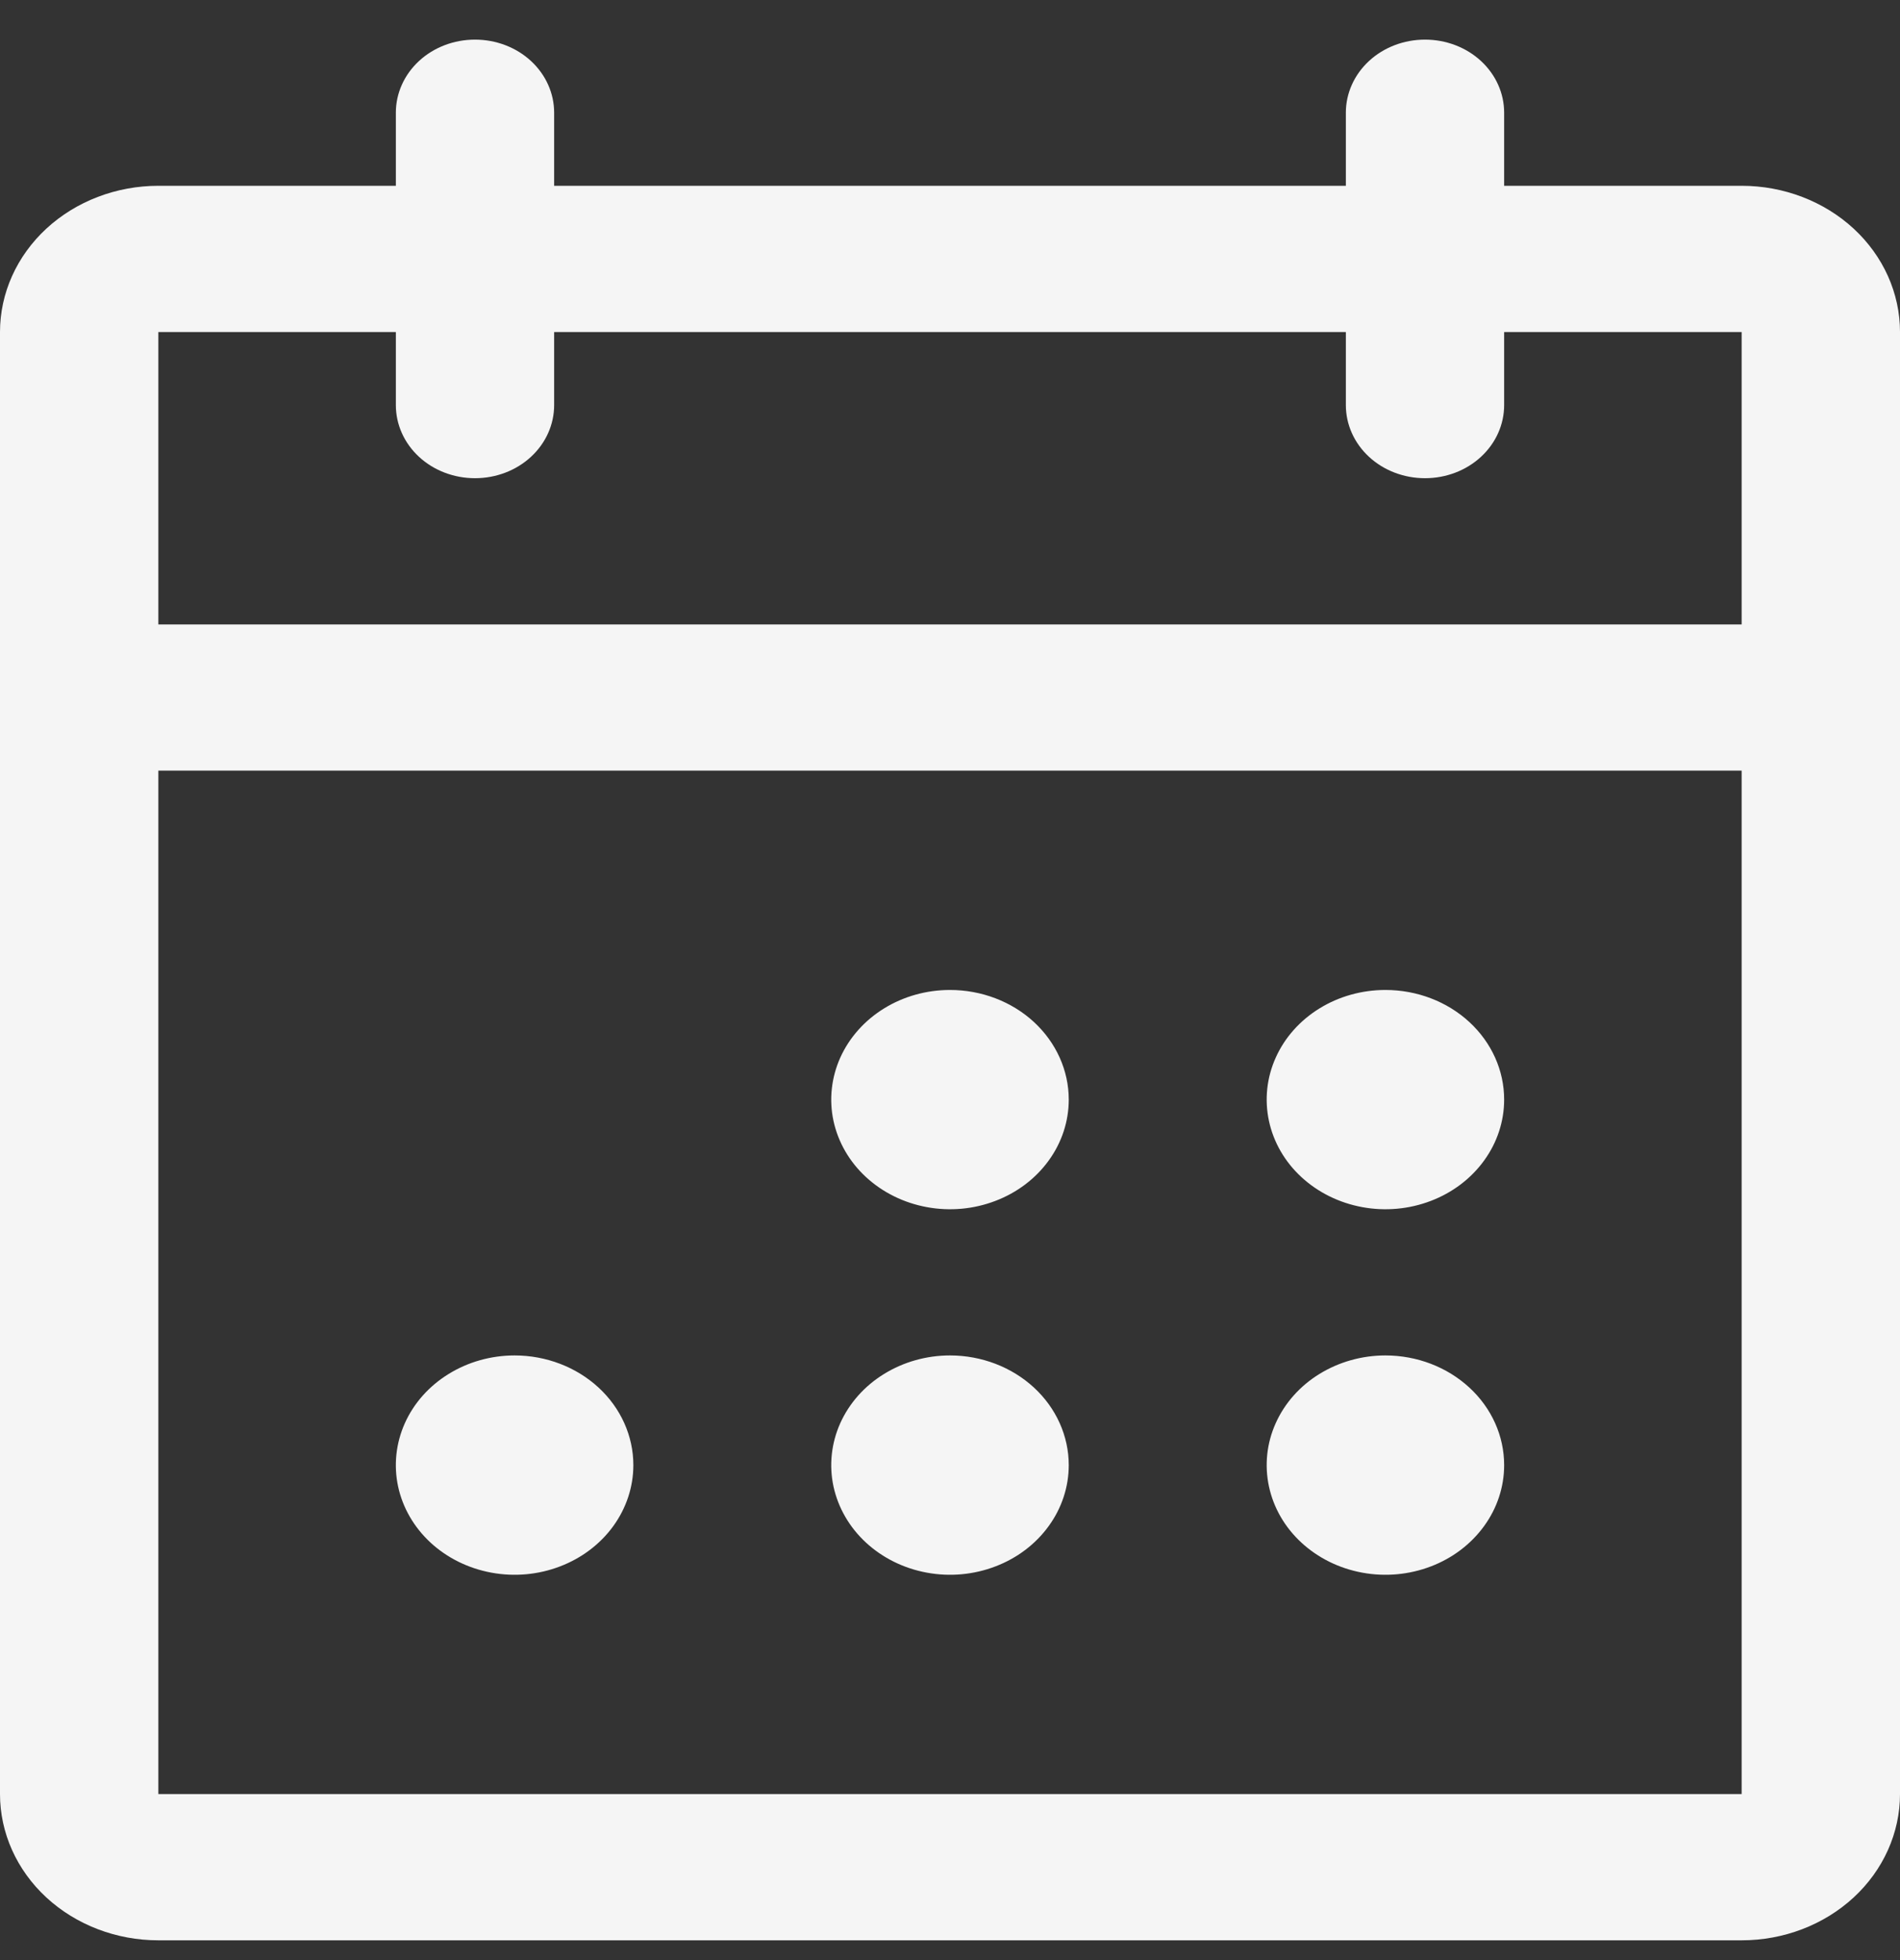 <svg width="32" height="33" viewBox="0 0 32 33" fill="none" xmlns="http://www.w3.org/2000/svg">
<rect x="0" y="0" width="32" height="33" fill="#333333" stroke="none"/>
<path d="M29.333 3.128H25.333V1.897C25.333 1.571 25.193 1.258 24.943 1.027C24.693 0.796 24.354 0.667 24 0.667C23.646 0.667 23.307 0.796 23.057 1.027C22.807 1.258 22.667 1.571 22.667 1.897V3.128H9.333V1.897C9.333 1.571 9.193 1.258 8.943 1.027C8.693 0.796 8.354 0.667 8 0.667C7.646 0.667 7.307 0.796 7.057 1.027C6.807 1.258 6.667 1.571 6.667 1.897V3.128H2.667C1.959 3.128 1.281 3.388 0.781 3.849C0.281 4.311 0 4.937 0 5.59V30.205C0 30.858 0.281 31.484 0.781 31.946C1.281 32.407 1.959 32.667 2.667 32.667H29.333C30.041 32.667 30.719 32.407 31.219 31.946C31.719 31.484 32 30.858 32 30.205V5.59C32 4.937 31.719 4.311 31.219 3.849C30.719 3.388 30.041 3.128 29.333 3.128ZM6.667 5.59V6.82C6.667 7.147 6.807 7.46 7.057 7.691C7.307 7.922 7.646 8.051 8 8.051C8.354 8.051 8.693 7.922 8.943 7.691C9.193 7.46 9.333 7.147 9.333 6.82V5.59H22.667V6.82C22.667 7.147 22.807 7.46 23.057 7.691C23.307 7.922 23.646 8.051 24 8.051C24.354 8.051 24.693 7.922 24.943 7.691C25.193 7.46 25.333 7.147 25.333 6.82V5.59H29.333V10.513H2.667V5.59H6.667ZM29.333 30.205H2.667V12.974H29.333V30.205ZM18 18.513C18 18.878 17.883 19.235 17.663 19.538C17.443 19.842 17.131 20.079 16.765 20.218C16.4 20.358 15.998 20.395 15.61 20.323C15.222 20.252 14.866 20.076 14.586 19.818C14.306 19.56 14.116 19.231 14.038 18.873C13.961 18.515 14.001 18.144 14.152 17.806C14.304 17.469 14.56 17.181 14.889 16.978C15.218 16.775 15.604 16.667 16 16.667C16.53 16.667 17.039 16.861 17.414 17.207C17.789 17.554 18 18.023 18 18.513ZM25.333 18.513C25.333 18.878 25.216 19.235 24.996 19.538C24.776 19.842 24.464 20.079 24.099 20.218C23.733 20.358 23.331 20.395 22.943 20.323C22.555 20.252 22.199 20.076 21.919 19.818C21.639 19.56 21.449 19.231 21.372 18.873C21.295 18.515 21.334 18.144 21.486 17.806C21.637 17.469 21.893 17.181 22.222 16.978C22.551 16.775 22.938 16.667 23.333 16.667C23.864 16.667 24.372 16.861 24.747 17.207C25.123 17.554 25.333 18.023 25.333 18.513ZM10.667 24.667C10.667 25.032 10.549 25.389 10.33 25.692C10.11 25.996 9.797 26.233 9.432 26.372C9.067 26.512 8.664 26.549 8.276 26.477C7.889 26.406 7.532 26.23 7.252 25.972C6.973 25.714 6.782 25.385 6.705 25.027C6.628 24.669 6.668 24.297 6.819 23.96C6.97 23.623 7.227 23.334 7.556 23.132C7.884 22.929 8.271 22.82 8.667 22.82C9.197 22.82 9.706 23.015 10.081 23.361C10.456 23.707 10.667 24.177 10.667 24.667ZM18 24.667C18 25.032 17.883 25.389 17.663 25.692C17.443 25.996 17.131 26.233 16.765 26.372C16.4 26.512 15.998 26.549 15.61 26.477C15.222 26.406 14.866 26.23 14.586 25.972C14.306 25.714 14.116 25.385 14.038 25.027C13.961 24.669 14.001 24.297 14.152 23.96C14.304 23.623 14.56 23.334 14.889 23.132C15.218 22.929 15.604 22.82 16 22.82C16.53 22.82 17.039 23.015 17.414 23.361C17.789 23.707 18 24.177 18 24.667ZM25.333 24.667C25.333 25.032 25.216 25.389 24.996 25.692C24.776 25.996 24.464 26.233 24.099 26.372C23.733 26.512 23.331 26.549 22.943 26.477C22.555 26.406 22.199 26.23 21.919 25.972C21.639 25.714 21.449 25.385 21.372 25.027C21.295 24.669 21.334 24.297 21.486 23.96C21.637 23.623 21.893 23.334 22.222 23.132C22.551 22.929 22.938 22.82 23.333 22.82C23.864 22.82 24.372 23.015 24.747 23.361C25.123 23.707 25.333 24.177 25.333 24.667Z" fill="#F5F5F5"/>
</svg>
